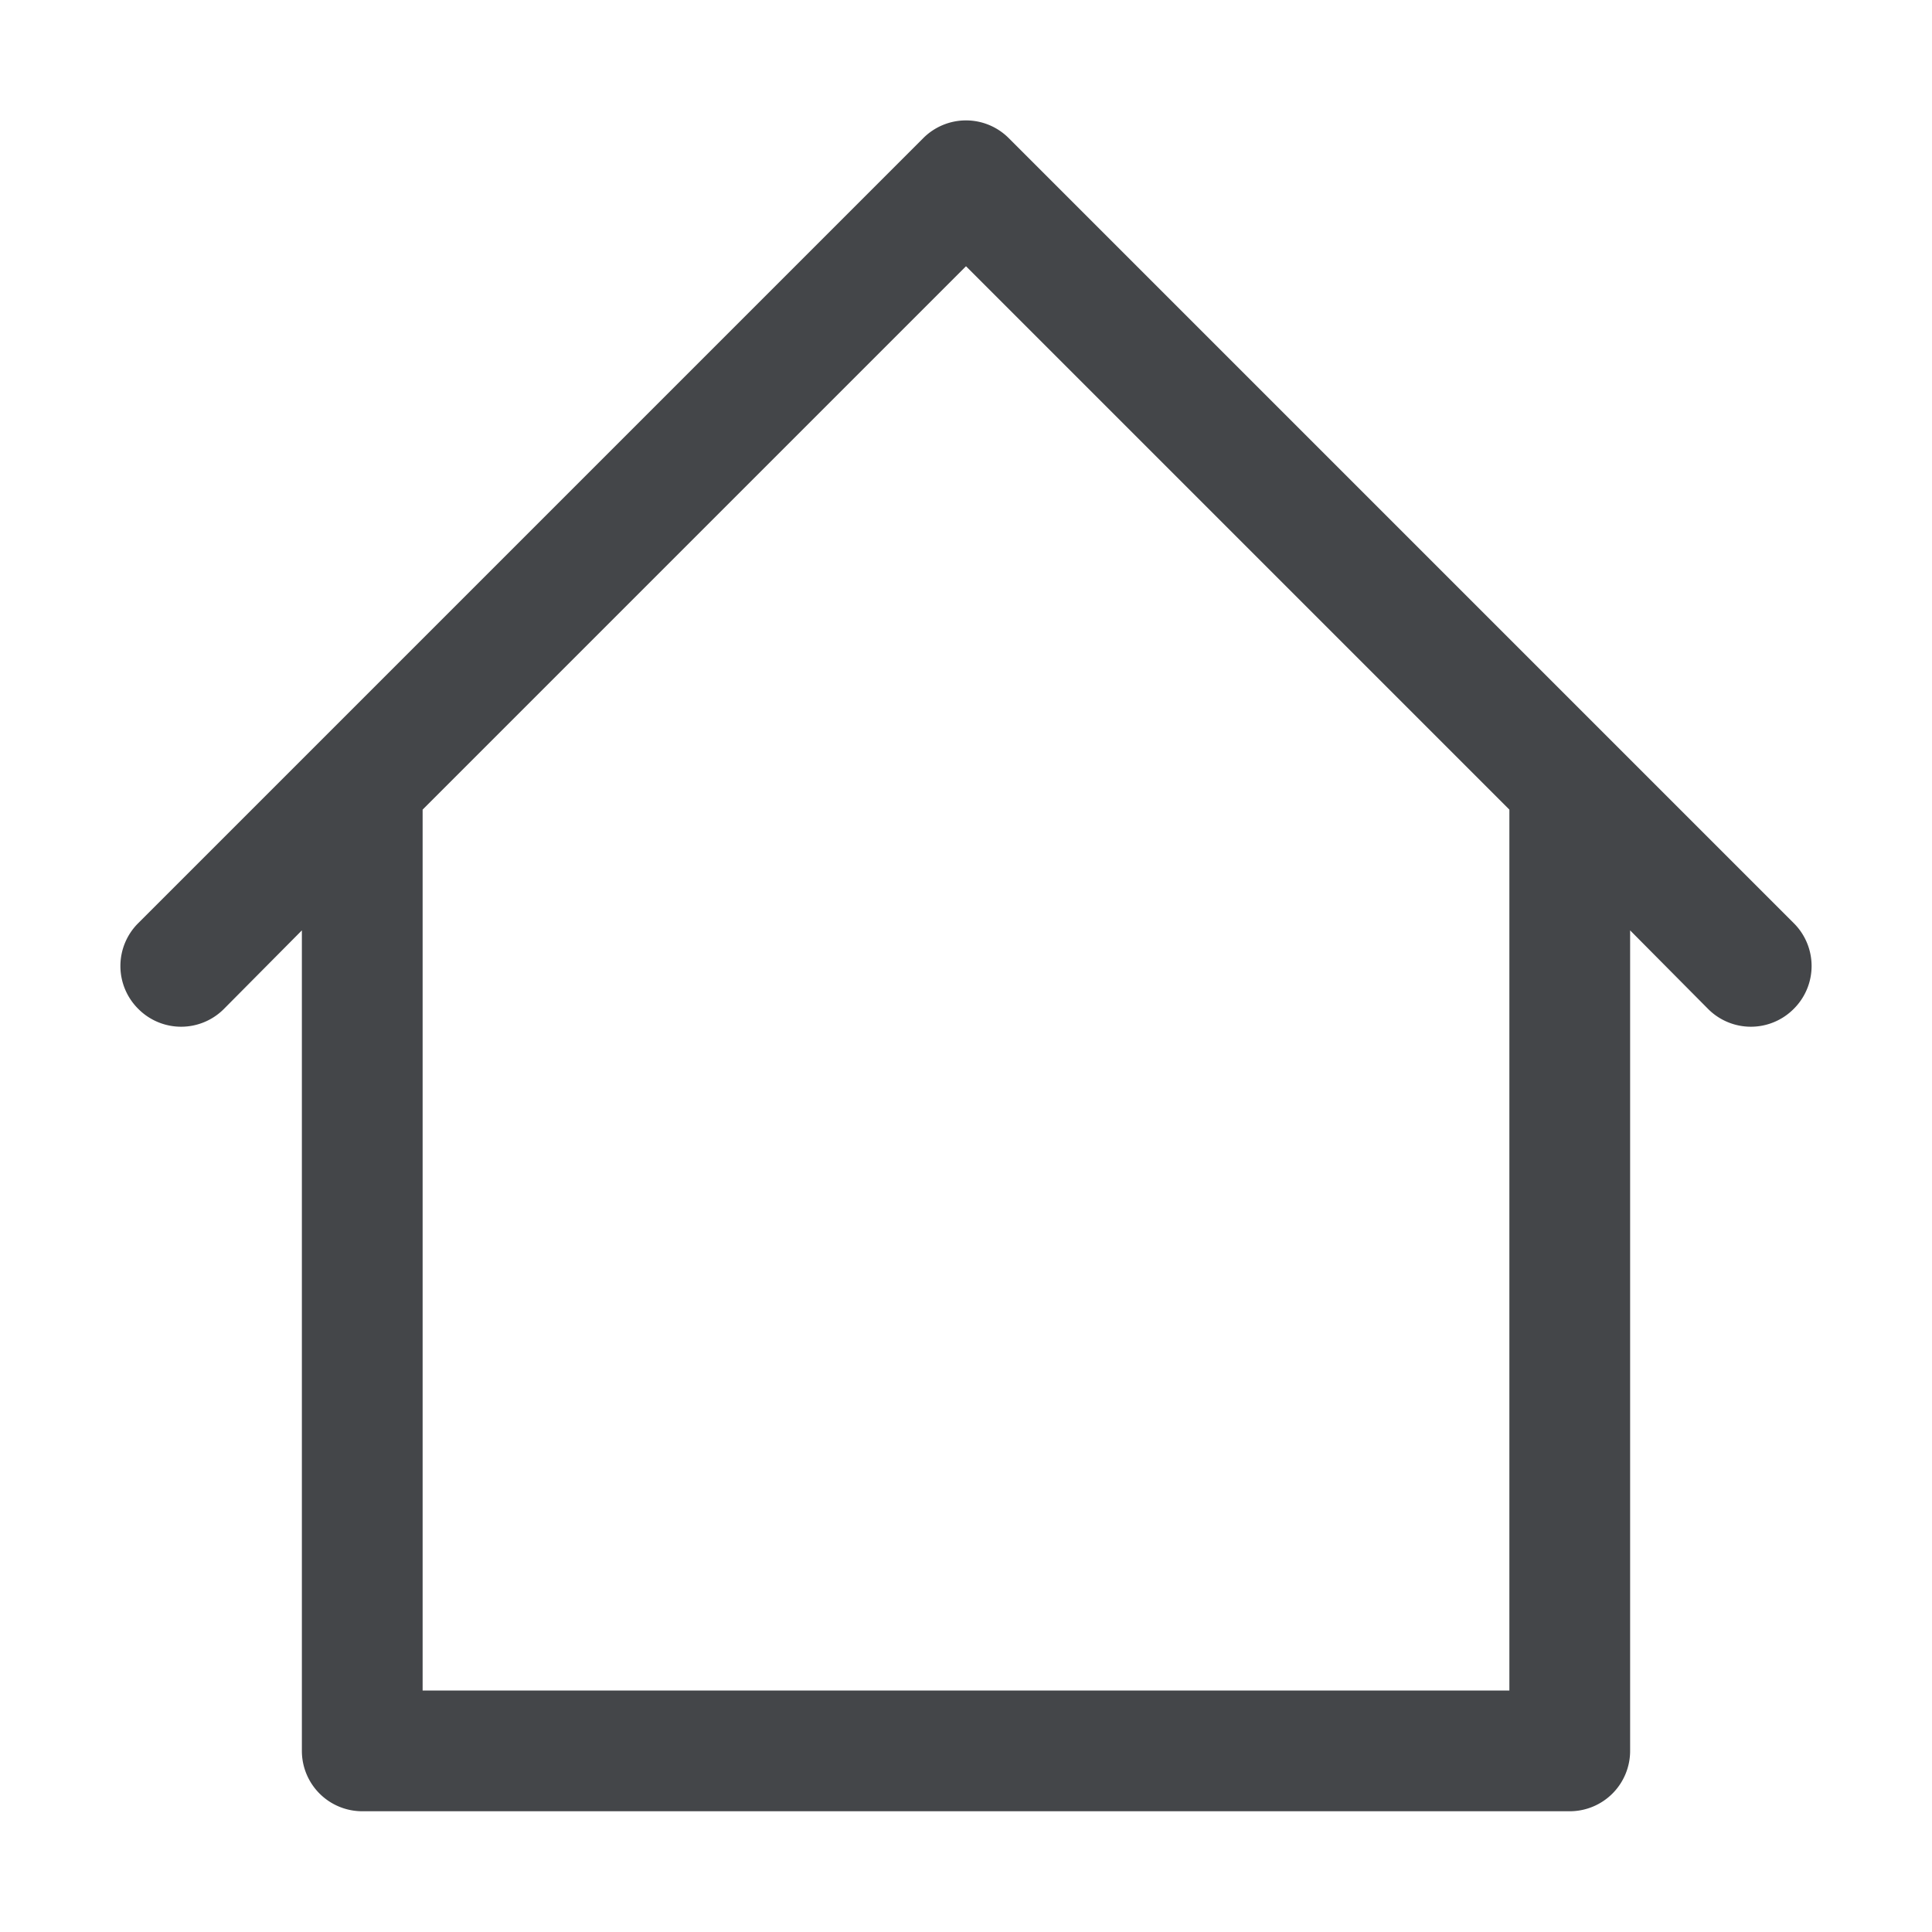 <?xml version="1.0" ?><svg viewBox="0 0 32 32" xmlns="http://www.w3.org/2000/svg"><title/><g fill="#444649" id="home"><path d="M29.71,15.29l-3-3h0l-10-10a1,1,0,0,0-1.42,0l-10,10h0l-3,3a1,1,0,0,0,0,1.42,1,1,0,0,0,1.42,0L5,15.41V29a1,1,0,0,0,1,1H26a1,1,0,0,0,1-1V15.41l1.29,1.3a1,1,0,0,0,1.42,0A1,1,0,0,0,29.71,15.29ZM25,28H7V13.41l9-9,9,9Z"/></g></svg>